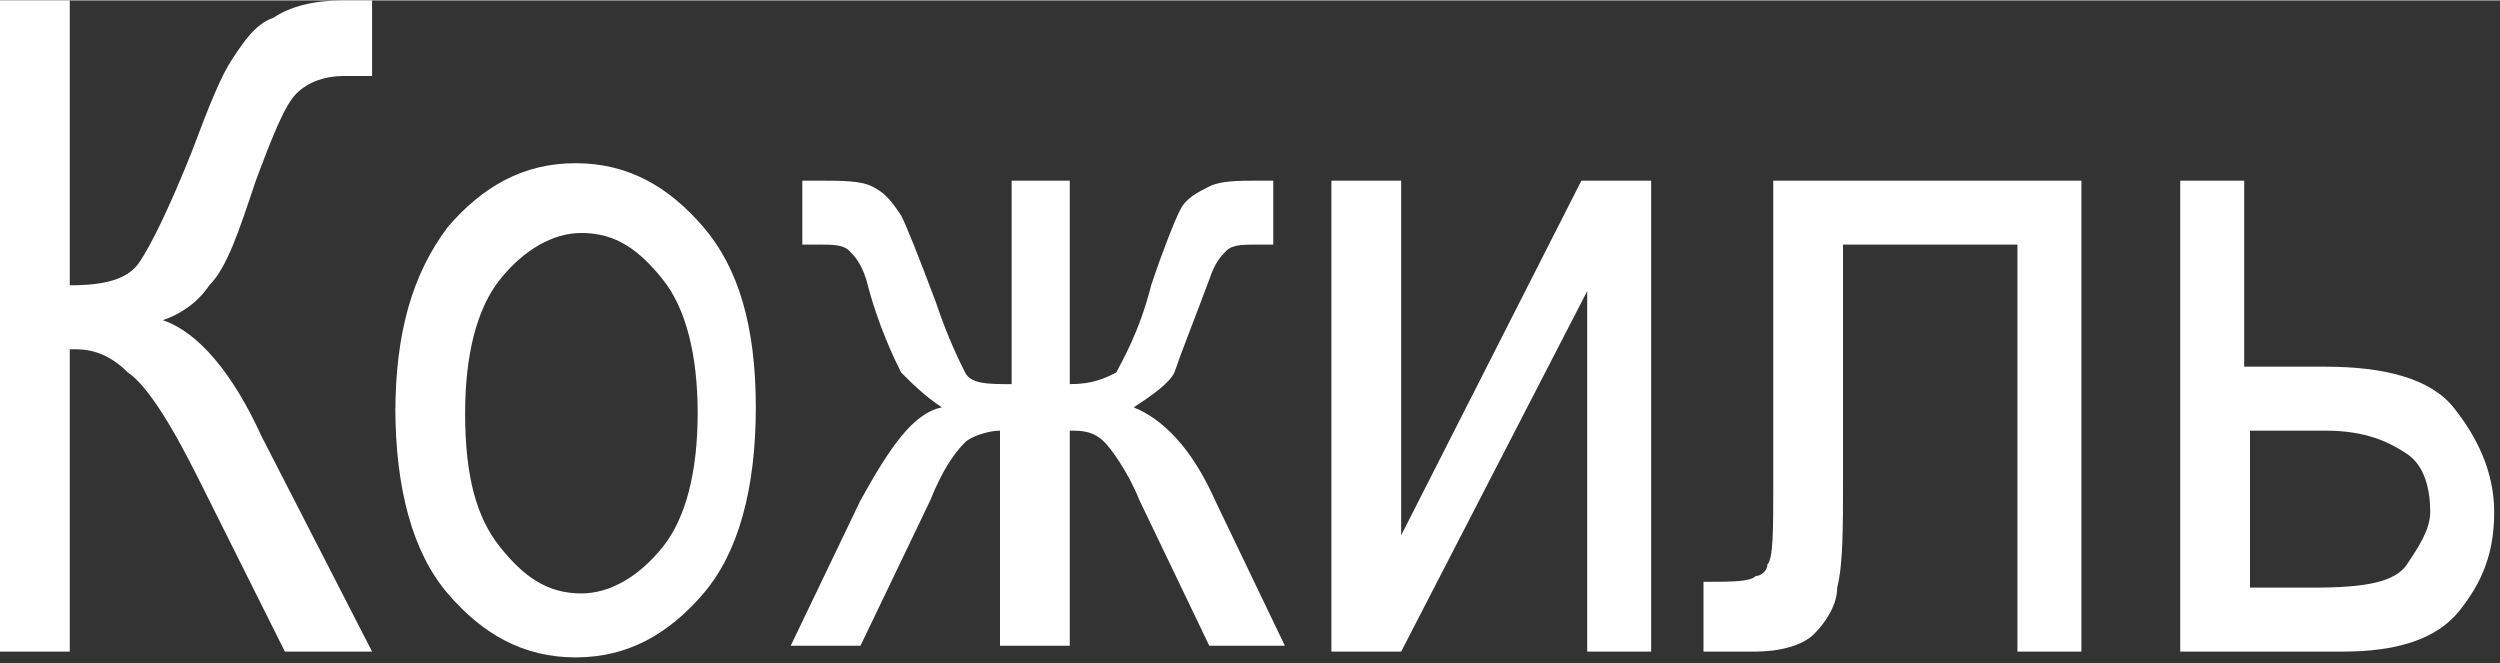 <?xml version="1.0" encoding="UTF-8"?>
<!DOCTYPE svg PUBLIC "-//W3C//DTD SVG 1.1//EN" "http://www.w3.org/Graphics/SVG/1.1/DTD/svg11.dtd">
<!-- Creator: CorelDRAW 2019 (64-Bit) -->
<svg xmlns="http://www.w3.org/2000/svg" xml:space="preserve" width="0.437cm" height="0.116cm" version="1.1" style="shape-rendering:geometricPrecision; text-rendering:geometricPrecision; image-rendering:optimizeQuality; fill-rule:evenodd; clip-rule:evenodd"
viewBox="0 0 0.43 0.114"
 xmlns:xlink="http://www.w3.org/1999/xlink"
 xmlns:xodm="http://www.corel.com/coreldraw/odm/2003">
 <rect x="0" y="0" width="0.43" height="0.114" fill="#333333" stroke="none"/>
 <defs>
  <style type="text/css">
   <![CDATA[
    .fil0 {fill:white;fill-rule:nonzero}
   ]]>
  </style>
 </defs>
 <g id="Слой_x0020_1">
  <path class="fil0" d="M-0 0l0.012 0 0 0.049c0.006,0 0.01,-0.001 0.012,-0.004 0.002,-0.003 0.005,-0.009 0.009,-0.019 0.003,-0.008 0.005,-0.013 0.007,-0.016 0.002,-0.003 0.004,-0.006 0.007,-0.007 0.003,-0.002 0.007,-0.003 0.012,-0.003 0.002,0 0.003,0 0.005,0l0 0.013 -0.002 -0 -0.003 -0c-0.003,0 -0.006,0.001 -0.008,0.003 -0.002,0.002 -0.004,0.007 -0.007,0.015 -0.003,0.009 -0.005,0.015 -0.008,0.018 -0.002,0.003 -0.005,0.005 -0.008,0.006 0.006,0.002 0.012,0.009 0.017,0.02l0.019 0.037 -0.015 0 -0.015 -0.03c-0.005,-0.01 -0.009,-0.016 -0.012,-0.018 -0.003,-0.003 -0.006,-0.004 -0.009,-0.004 -0,0 -0.001,0 -0.001,0l0 0.052 -0.012 0 0 -0.112z"/>
  <path id="1" class="fil0" d="M0.068 0.071c0,-0.014 0.003,-0.024 0.009,-0.032 0.006,-0.007 0.013,-0.011 0.022,-0.011 0.009,0 0.016,0.004 0.022,0.011 0.006,0.007 0.009,0.017 0.009,0.031 0,0.014 -0.003,0.025 -0.009,0.032 -0.006,0.007 -0.013,0.011 -0.022,0.011 -0.009,0 -0.016,-0.004 -0.022,-0.011 -0.006,-0.007 -0.009,-0.018 -0.009,-0.032zm0.012 -0c0,0.011 0.002,0.018 0.006,0.023 0.004,0.005 0.008,0.008 0.014,0.008 0.005,0 0.01,-0.003 0.014,-0.008 0.004,-0.005 0.006,-0.013 0.006,-0.023 0,-0.01 -0.002,-0.018 -0.006,-0.023 -0.004,-0.005 -0.008,-0.008 -0.014,-0.008 -0.005,0 -0.01,0.003 -0.014,0.008 -0.004,0.005 -0.006,0.013 -0.006,0.023z"/>
  <path id="2" class="fil0" d="M0.184 0.031l0 0.035c0.004,0 0.006,-0.001 0.008,-0.002 0.001,-0.002 0.004,-0.007 0.006,-0.015 0.002,-0.006 0.004,-0.011 0.005,-0.013 0.001,-0.002 0.003,-0.003 0.005,-0.004 0.002,-0.001 0.005,-0.001 0.009,-0.001l0.002 0 0 0.011 -0.003 -0c-0.002,0 -0.004,0 -0.005,0.001 -0.001,0.001 -0.002,0.002 -0.003,0.005 -0.003,0.008 -0.005,0.013 -0.006,0.016 -0.001,0.002 -0.004,0.004 -0.007,0.006 0.005,0.002 0.01,0.007 0.014,0.016l0.012 0.025 -0.013 0 -0.012 -0.025c-0.002,-0.005 -0.005,-0.009 -0.006,-0.01 -0.002,-0.002 -0.004,-0.002 -0.006,-0.002l0 0.037 -0.012 0 0 -0.037c-0.002,0 -0.005,0.001 -0.006,0.002 -0.002,0.002 -0.004,0.005 -0.006,0.01l-0.012 0.025 -0.012 0 0.012 -0.025c0.005,-0.009 0.009,-0.015 0.014,-0.016 -0.003,-0.002 -0.005,-0.004 -0.007,-0.006 -0.001,-0.002 -0.004,-0.008 -0.006,-0.016 -0.001,-0.003 -0.002,-0.004 -0.003,-0.005 -0.001,-0.001 -0.003,-0.001 -0.005,-0.001l-0.003 0 0 -0.011 0.002 0c0.005,0 0.008,0 0.01,0.001 0.002,0.001 0.003,0.002 0.005,0.005 0.001,0.002 0.003,0.007 0.006,0.015 0.002,0.006 0.004,0.01 0.005,0.012 0.001,0.002 0.004,0.002 0.008,0.002l0 -0.035 0.012 0z"/>
  <polygon id="3" class="fil0" points="0.229,0.031 0.241,0.031 0.241,0.092 0.272,0.031 0.284,0.031 0.284,0.112 0.273,0.112 0.273,0.05 0.241,0.112 0.229,0.112 "/>
  <path id="4" class="fil0" d="M0.306 0.031l0.052 0 0 0.081 -0.011 0 0 -0.07 -0.03 0 0 0.04c0,0.009 -0,0.015 -0.001,0.019 -0,0.003 -0.002,0.006 -0.004,0.008 -0.002,0.002 -0.006,0.003 -0.01,0.003 -0.003,0 -0.006,-0 -0.009,-0l0 -0.012c0.005,-0 0.008,-0 0.009,-0.001 0.001,-0 0.002,-0.001 0.002,-0.002 0.001,-0.001 0.001,-0.006 0.001,-0.013l0 -0.053z"/>
  <path id="5" class="fil0" d="M0.375 0.031l0.011 0 0 0.032 0.014 0c0.01,0 0.018,0.002 0.022,0.007 0.004,0.005 0.007,0.011 0.007,0.018 0,0.007 -0.002,0.012 -0.006,0.017 -0.004,0.005 -0.011,0.007 -0.02,0.007l-0.028 0 0 -0.081zm0.011 0.07l0.012 0c0.009,0 0.014,-0.001 0.016,-0.004 0.002,-0.003 0.004,-0.006 0.004,-0.009 0,-0.004 -0.001,-0.008 -0.004,-0.01 -0.003,-0.002 -0.007,-0.004 -0.014,-0.004l-0.013 0 0 0.027z"/>
 </g>
</svg>
